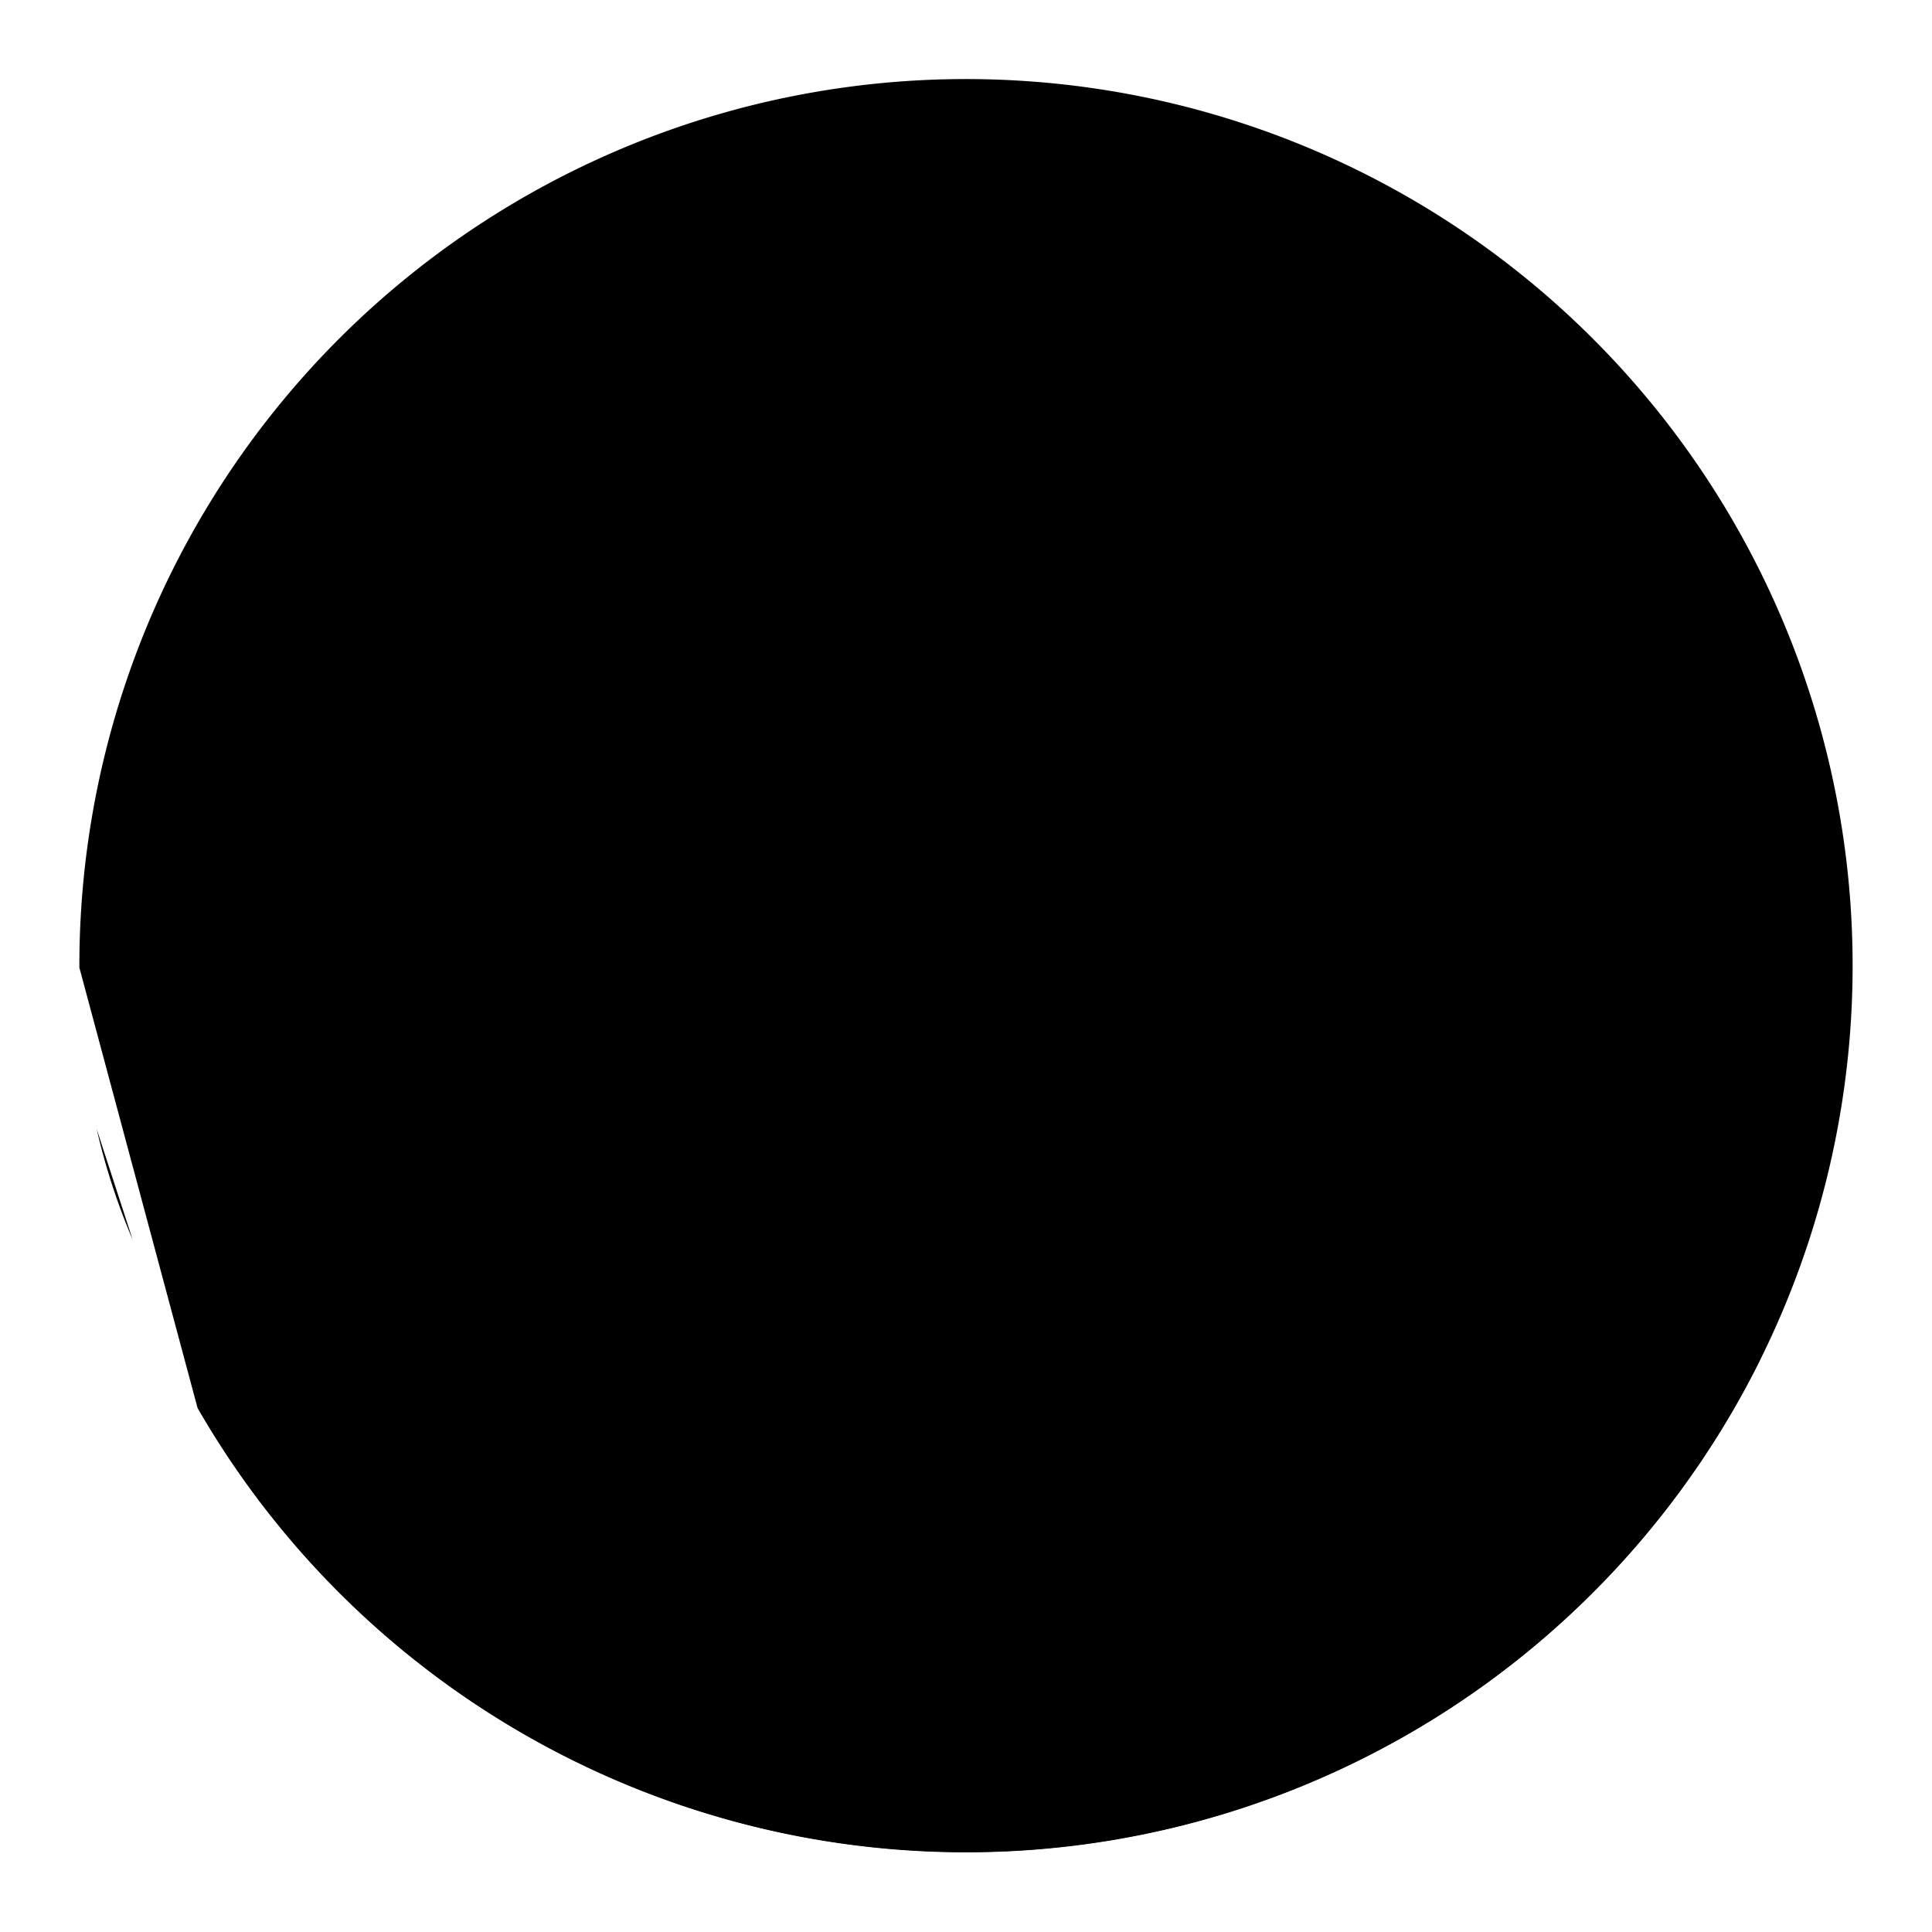 <svg title="check mark" class="icn-checkmark icn-outline" data-name="Layer 1" xmlns="http://www.w3.org/2000/svg" viewBox="0 0 120 120"><path class="icn-color-c" d="M4.93,60.1a55.07,55.07,0,1,1,7.34,27.35"/><path class="icn-color-c" d="M109.29,84.52a55.06,55.06,0,0,1-97,2.93"/><path class="icn-color-d" d="M8.24,77A40.76,40.76,0,0,1,6,70.11"/><line class="icn-color-c" x1="30.84" y1="60.49" x2="49.36" y2="78.98"/><line class="icn-color-c" x1="49.36" y1="78.98" x2="86.37" y2="42"/></svg>